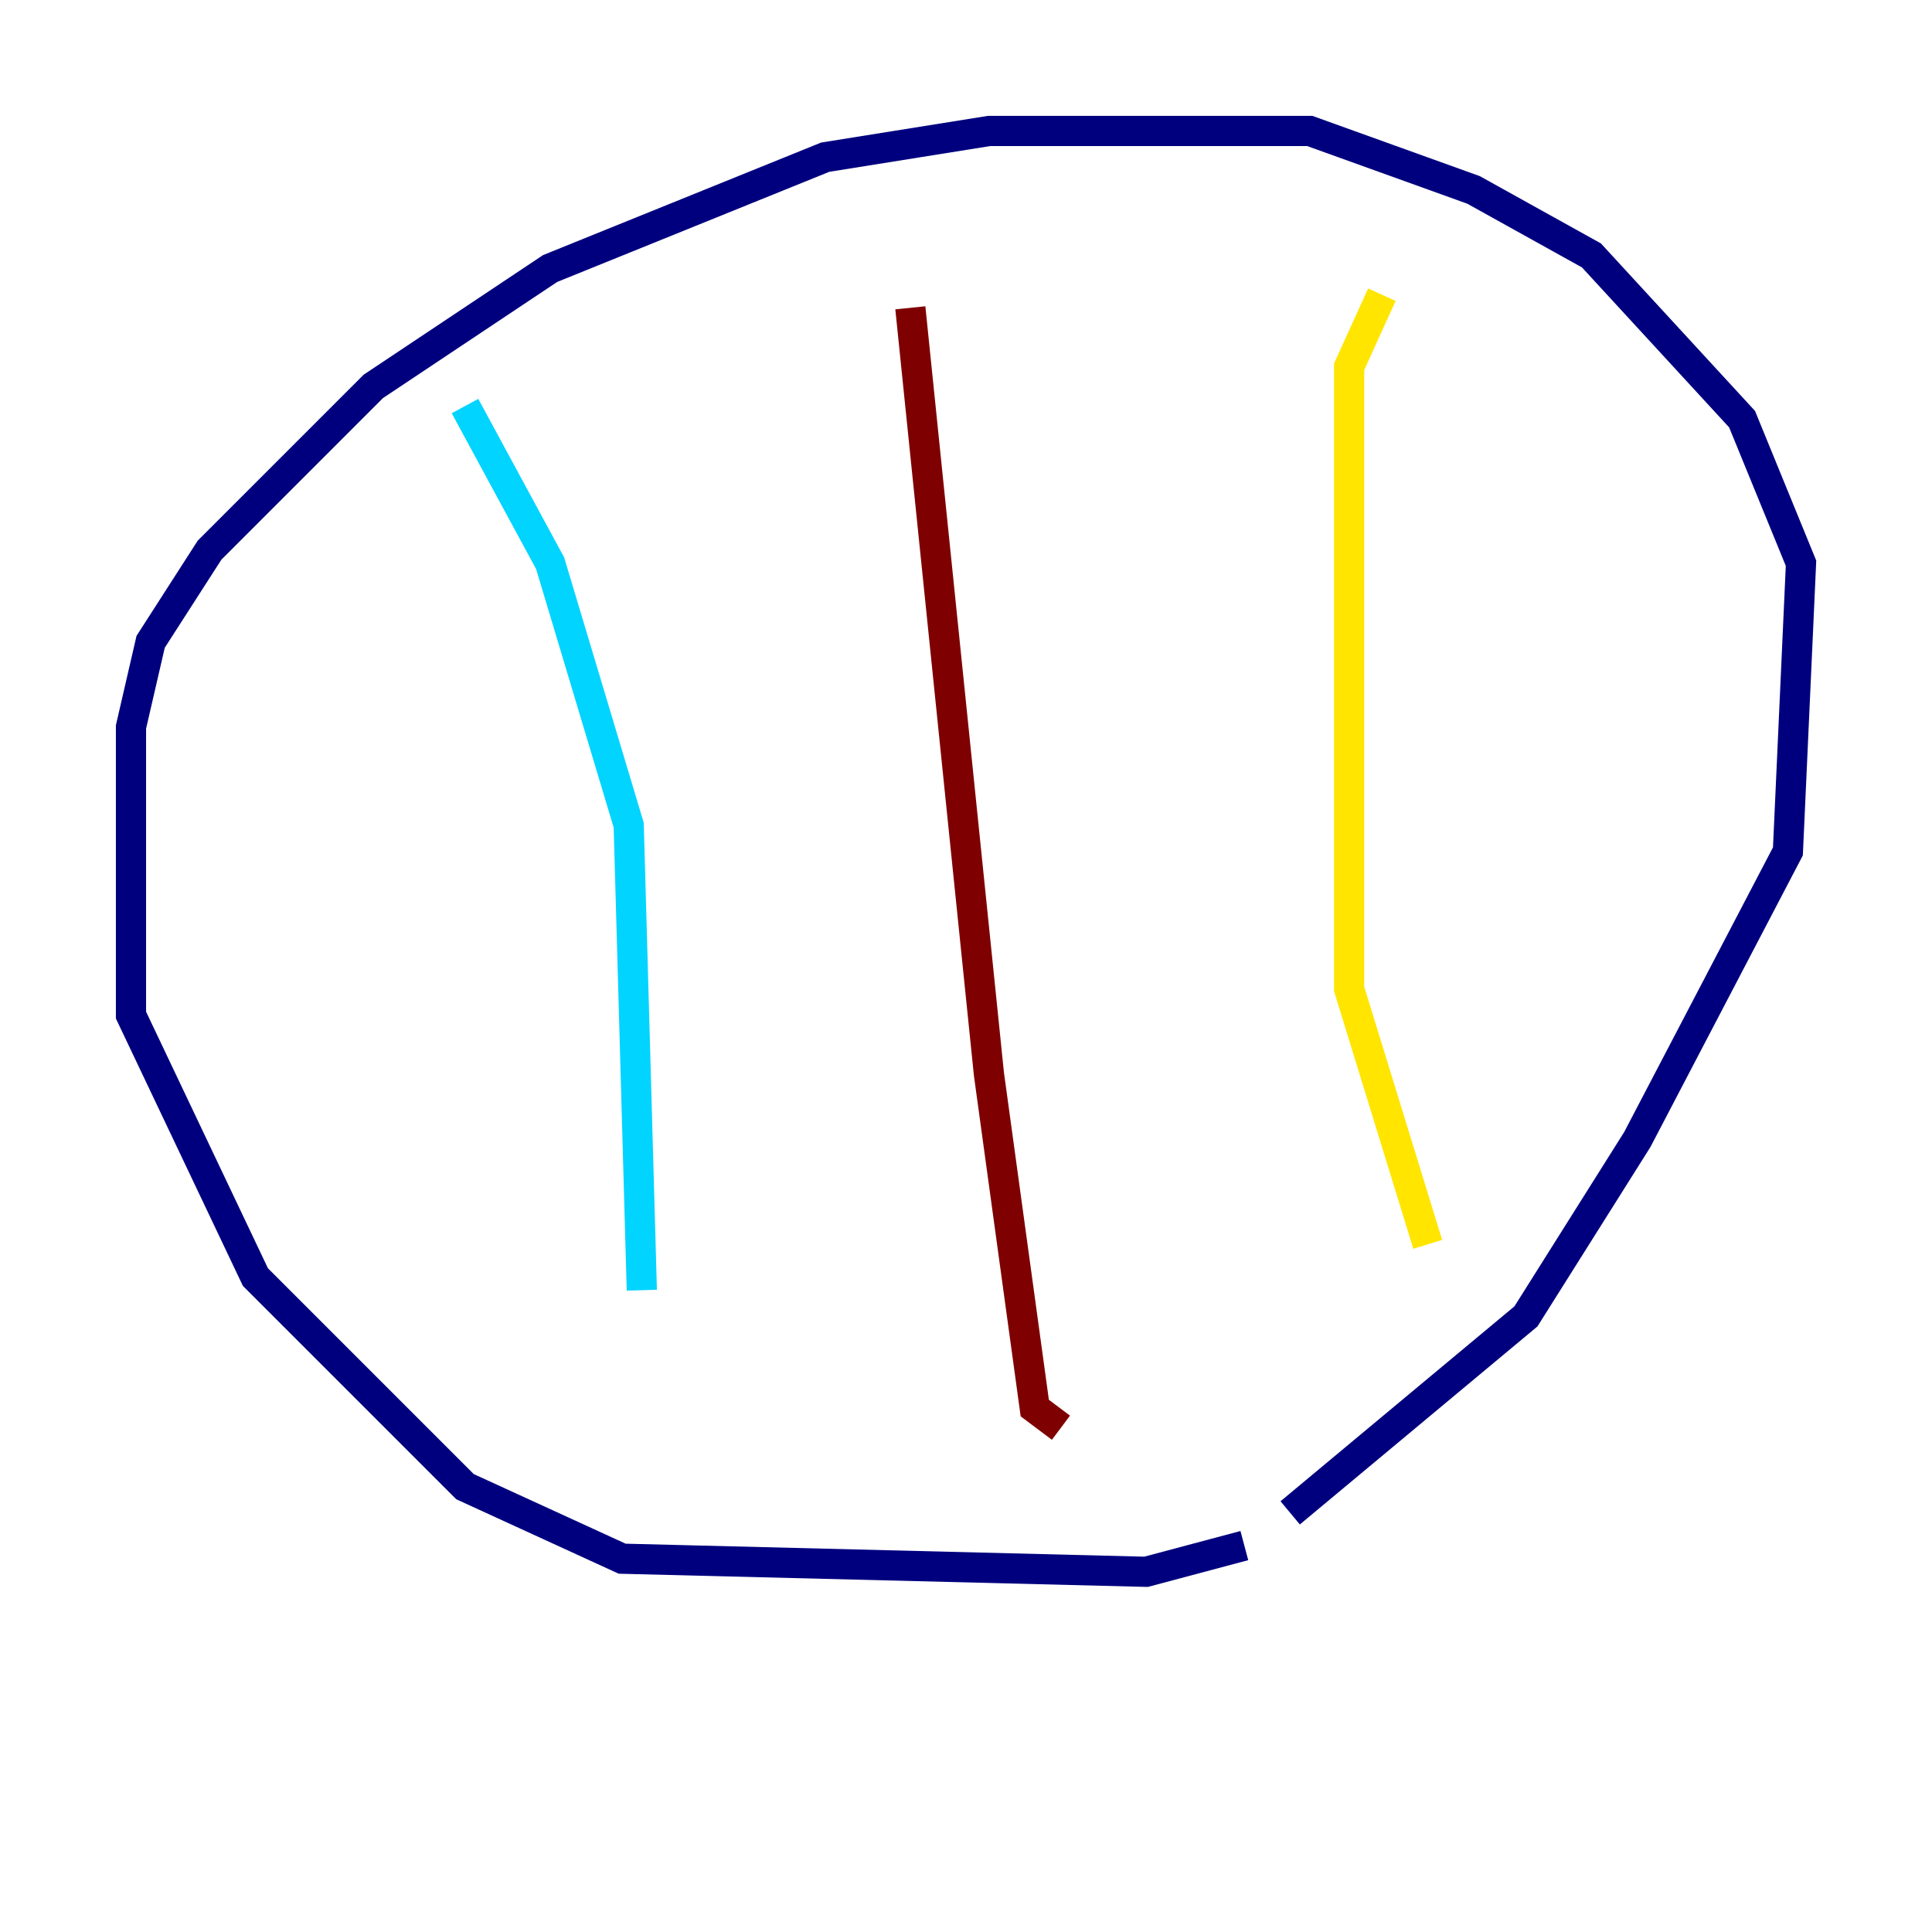 <?xml version="1.0" encoding="utf-8" ?>
<svg baseProfile="tiny" height="128" version="1.2" viewBox="0,0,128,128" width="128" xmlns="http://www.w3.org/2000/svg" xmlns:ev="http://www.w3.org/2001/xml-events" xmlns:xlink="http://www.w3.org/1999/xlink"><defs /><polyline fill="none" points="82.441,102.4 75.932,104.136 41.22,103.268 30.807,98.495 16.922,84.61 8.678,67.254 8.678,48.163 9.98,42.522 13.885,36.447 24.732,25.6 36.447,17.79 54.671,10.414 65.519,8.678 86.78,8.678 97.627,12.583 105.437,16.922 115.417,27.77 119.322,37.315 118.454,56.407 108.475,75.498 101.098,87.214 85.478,100.231" stroke="#00007f" stroke-width="2" /><polyline fill="none" points="30.807,26.902 36.447,37.315 41.654,54.671 42.522,85.478" stroke="#00d4ff" stroke-width="2" /><polyline fill="none" points="91.552,19.525 89.383,24.298 89.383,65.519 94.59,82.441" stroke="#ffe500" stroke-width="2" /><polyline fill="none" points="60.312,20.393 65.519,71.159 68.556,93.288 70.291,94.59" stroke="#7f0000" stroke-width="2" /></svg>